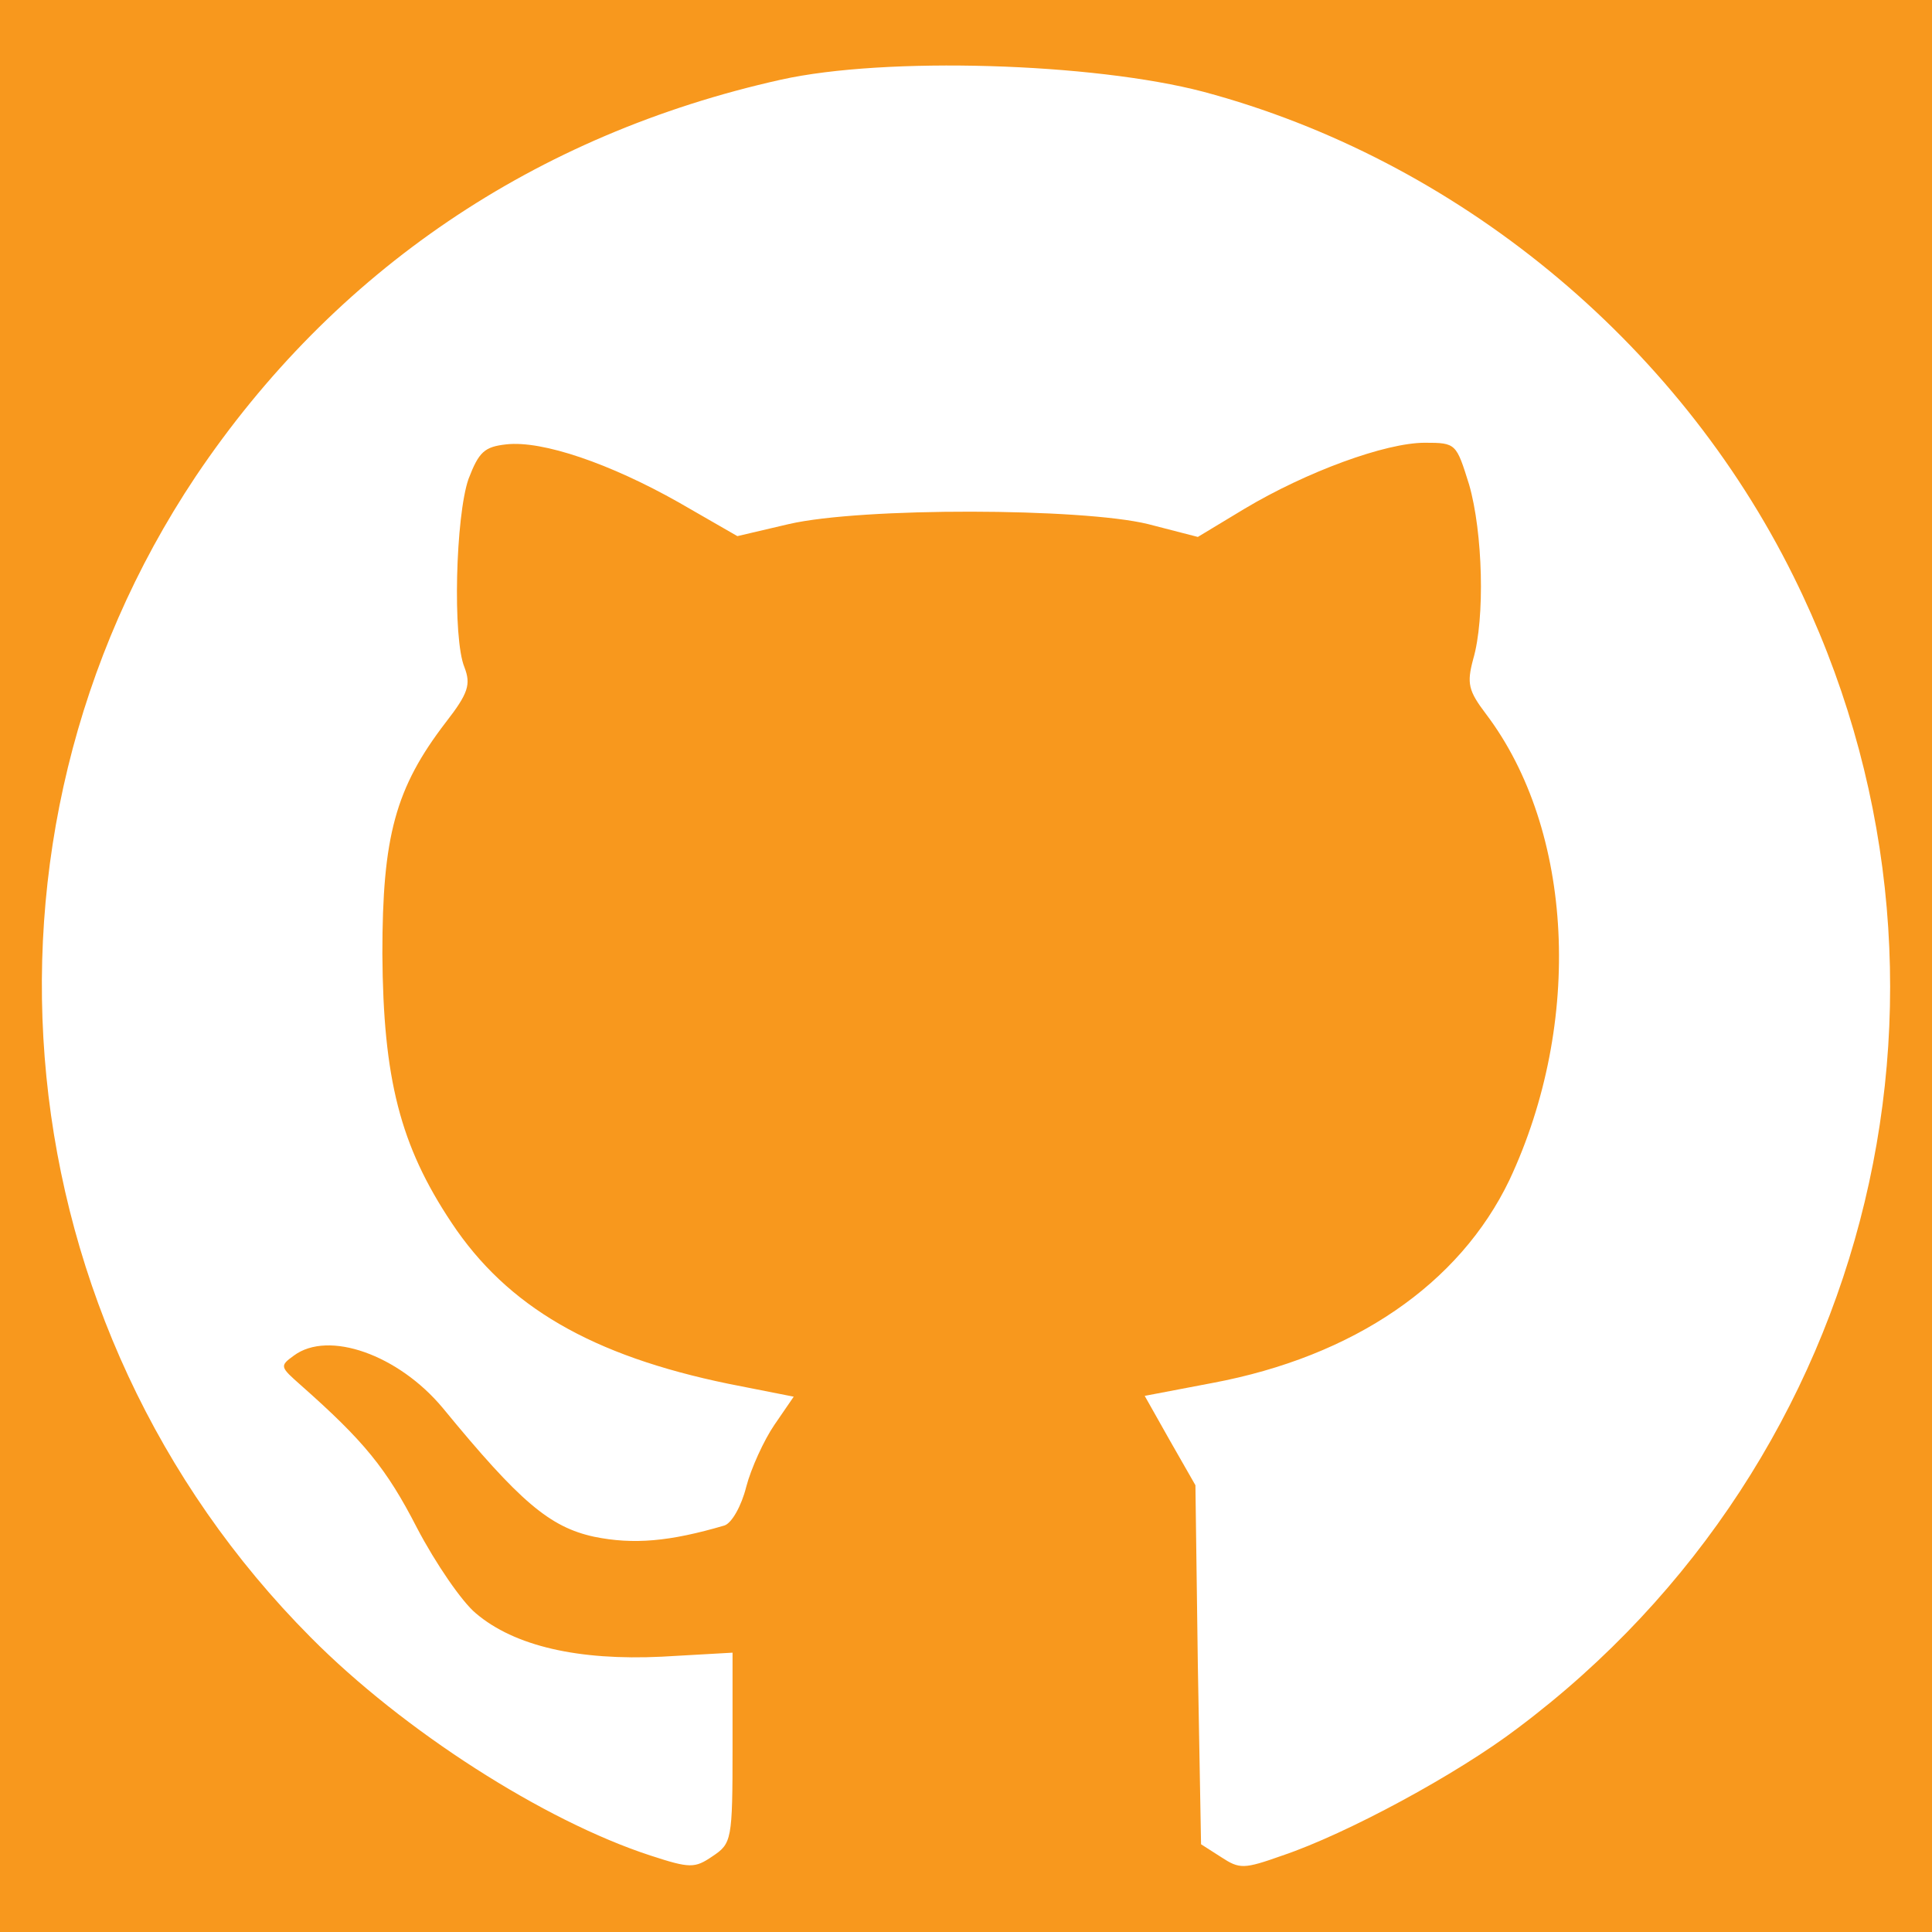 <?xml version="1.0" standalone="no"?>
<!DOCTYPE svg PUBLIC "-//W3C//DTD SVG 20010904//EN"
  "http://www.w3.org/TR/2001/REC-SVG-20010904/DTD/svg10.dtd">
<svg version="1.0" xmlns="http://www.w3.org/2000/svg"
     width="240pt" height="240pt"
     viewBox="0 0 240 240"
     preserveAspectRatio="xMidYMid meet">
<g transform="translate(0,240) scale(0.1,-0.1)"
   fill="#f8981d" stroke="none">
<path d="M0,0v2400h2400V0H0z
 M970 2301 c-305 -68 -555 -237 -727 -493 -301 -451 -241 -1056 143
-1442 115 -116 290 -228 422 -271 49 -16 55 -16 77 -1 24 16 25 20 25 135 l0
118 -88 -5 c-103 -5 -183 13 -231 54 -17 14 -50 62 -73 106 -38 74 -66 108
-144 177 -26 23 -27 24 -9 37 43 32 130 1 185 -65 96 -117 133 -148 188 -160
49 -10 94 -6 162 14 9 3 21 24 27 48 6 23 22 58 35 77 l24 35 -81 16 c-170 35
-275 96 -344 200 -64 96 -85 179 -86 334 0 146 16 206 79 288 28 36 31 47 23
68 -15 36 -11 188 5 234 13 34 20 40 47 43 45 5 129 -24 214 -72 l73 -42 64
15 c91 21 364 20 446 0 l62 -16 58 35 c77 46 175 82 224 82 39 0 39 -1 55 -52
17 -59 20 -166 5 -217 -8 -30 -6 -39 16 -68 109 -144 121 -383 29 -579 -62
-129 -193 -219 -369 -252 l-84 -16 31 -55 32 -56 3 -223 4 -223 25 -16 c23
-15 28 -15 76 2 80 27 217 101 292 158 446 334 590 933 343 1431 -145 293
-419 518 -733 602 -137 36 -395 44 -525 15z"/>
</g>
</svg>
